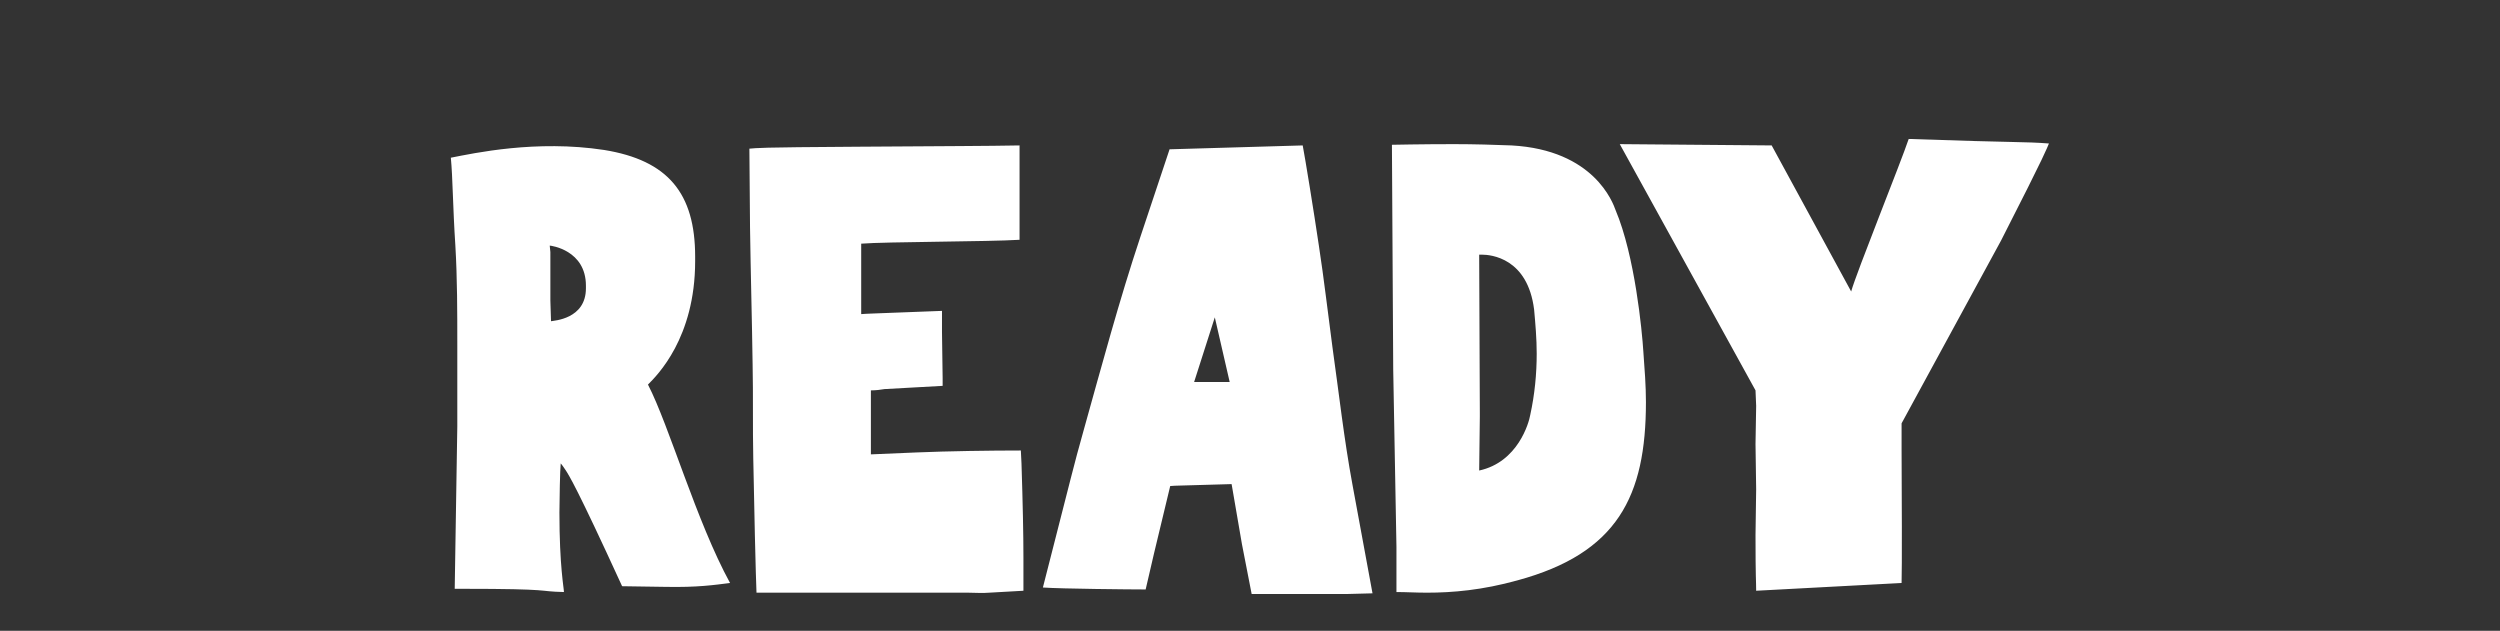 <svg width="967" height="244" viewBox="0 0 967 244" fill="none" xmlns="http://www.w3.org/2000/svg">
<rect x="0" y="0" width="967" height="244" fill="#333333" stroke="none"/>
<path d="M218.134 229C207.134 228.75 215.134 227.75 178.634 227.75H175.884L176.884 165V133.5C176.884 120.75 176.884 107.75 176.134 95C175.134 79.75 175.134 68.75 174.384 61C183.384 59.25 207.384 54 233.634 58C258.384 62 268.884 74.75 268.884 99.25V101C268.884 130.75 254.134 145.25 250.634 148.75C258.884 164.75 269.384 201.75 282.384 225.5C276.384 226.25 269.884 227.25 257.384 227L240.634 226.75C222.884 188 220.134 184 218.884 182C218.384 181.25 217.384 179.75 216.884 179.25C216.634 181.25 216.384 193.75 216.384 198.25C216.384 219 218.134 227.5 218.134 229ZM212.634 95L212.884 97.5V116.25L213.134 124.25C214.134 124 226.634 123.5 226.634 111.5V110.5C226.634 96.75 213.134 95 212.634 95ZM292.612 229.25C292.362 224.25 291.612 192.5 291.362 177.25C291.112 165.25 291.362 153 291.112 141C290.862 123.25 290.362 105.75 290.112 88L289.862 57.5C293.612 57.25 291.362 57 331.862 56.75C366.862 56.5 381.612 56.5 394.362 56.25V92.75C382.362 93.5 342.362 93.5 333.112 94.25V121.5C336.862 121.25 332.112 121.5 364.362 120.25V128.5L364.612 146.25V149.25L342.112 150.5C340.612 150.75 338.862 151 336.862 151V175.75L354.612 175C366.362 174.5 383.112 174.25 394.862 174.25L395.112 179.25C395.612 194.75 395.862 206.75 395.862 215.75V228.5L382.612 229.25C379.862 229.5 377.362 229.25 374.612 229.25H292.612ZM484.138 229.75L480.388 210.5L476.388 187.25C452.138 188 456.138 187.75 452.638 188L446.388 214L443.138 228H442.638C437.388 228 410.388 227.75 403.388 227.25L409.388 203.75C412.638 191.25 415.638 178.75 419.138 166.5C426.138 141.5 432.888 116.25 441.138 91.5L452.388 57.75L503.888 56.25C504.888 61.5 508.138 81.5 510.138 95C512.138 108 513.638 121.25 515.388 134.25C517.888 152 519.888 170 523.138 187.5L530.888 229.5L521.388 229.75H484.138ZM461.888 147.75H475.638L469.888 122.75L461.888 147.75ZM551.897 229.25C547.647 229.25 543.897 229 540.147 229V211.5L538.897 143L538.397 56C538.647 56 549.897 55.75 562.397 55.75C570.147 55.75 578.397 56 584.647 56.25C616.647 58 623.897 78.5 624.897 81.25C632.397 99 635.147 128 635.647 136C636.147 142.75 636.647 149.25 636.647 155.5C636.647 192 625.647 214 586.897 224.5C573.397 228.25 561.897 229.25 551.897 229.25ZM572.147 182C587.147 178.75 591.397 163.5 591.897 160.5C593.647 152.5 594.397 144.5 594.397 136.75C594.397 131 593.897 125.25 593.397 119.75C590.897 99.75 576.647 98.5 573.147 98.5H572.147L572.397 159.5V161.25L572.147 182ZM679.282 228.5C679.282 224.5 679.032 224 679.032 207L679.282 189.25L679.032 171.75L679.282 157L679.032 151L626.532 55.75L685.282 56.25L716.032 112.75C718.032 105.5 735.282 62.75 738.282 53.75C781.532 55.25 782.532 54.75 792.532 55.5C791.532 57.75 792.032 57.75 774.032 93L735.532 163.75V174C735.782 226.75 735.532 220.25 735.532 225.5L679.282 228.5Z" fill="white"/>
</svg>
